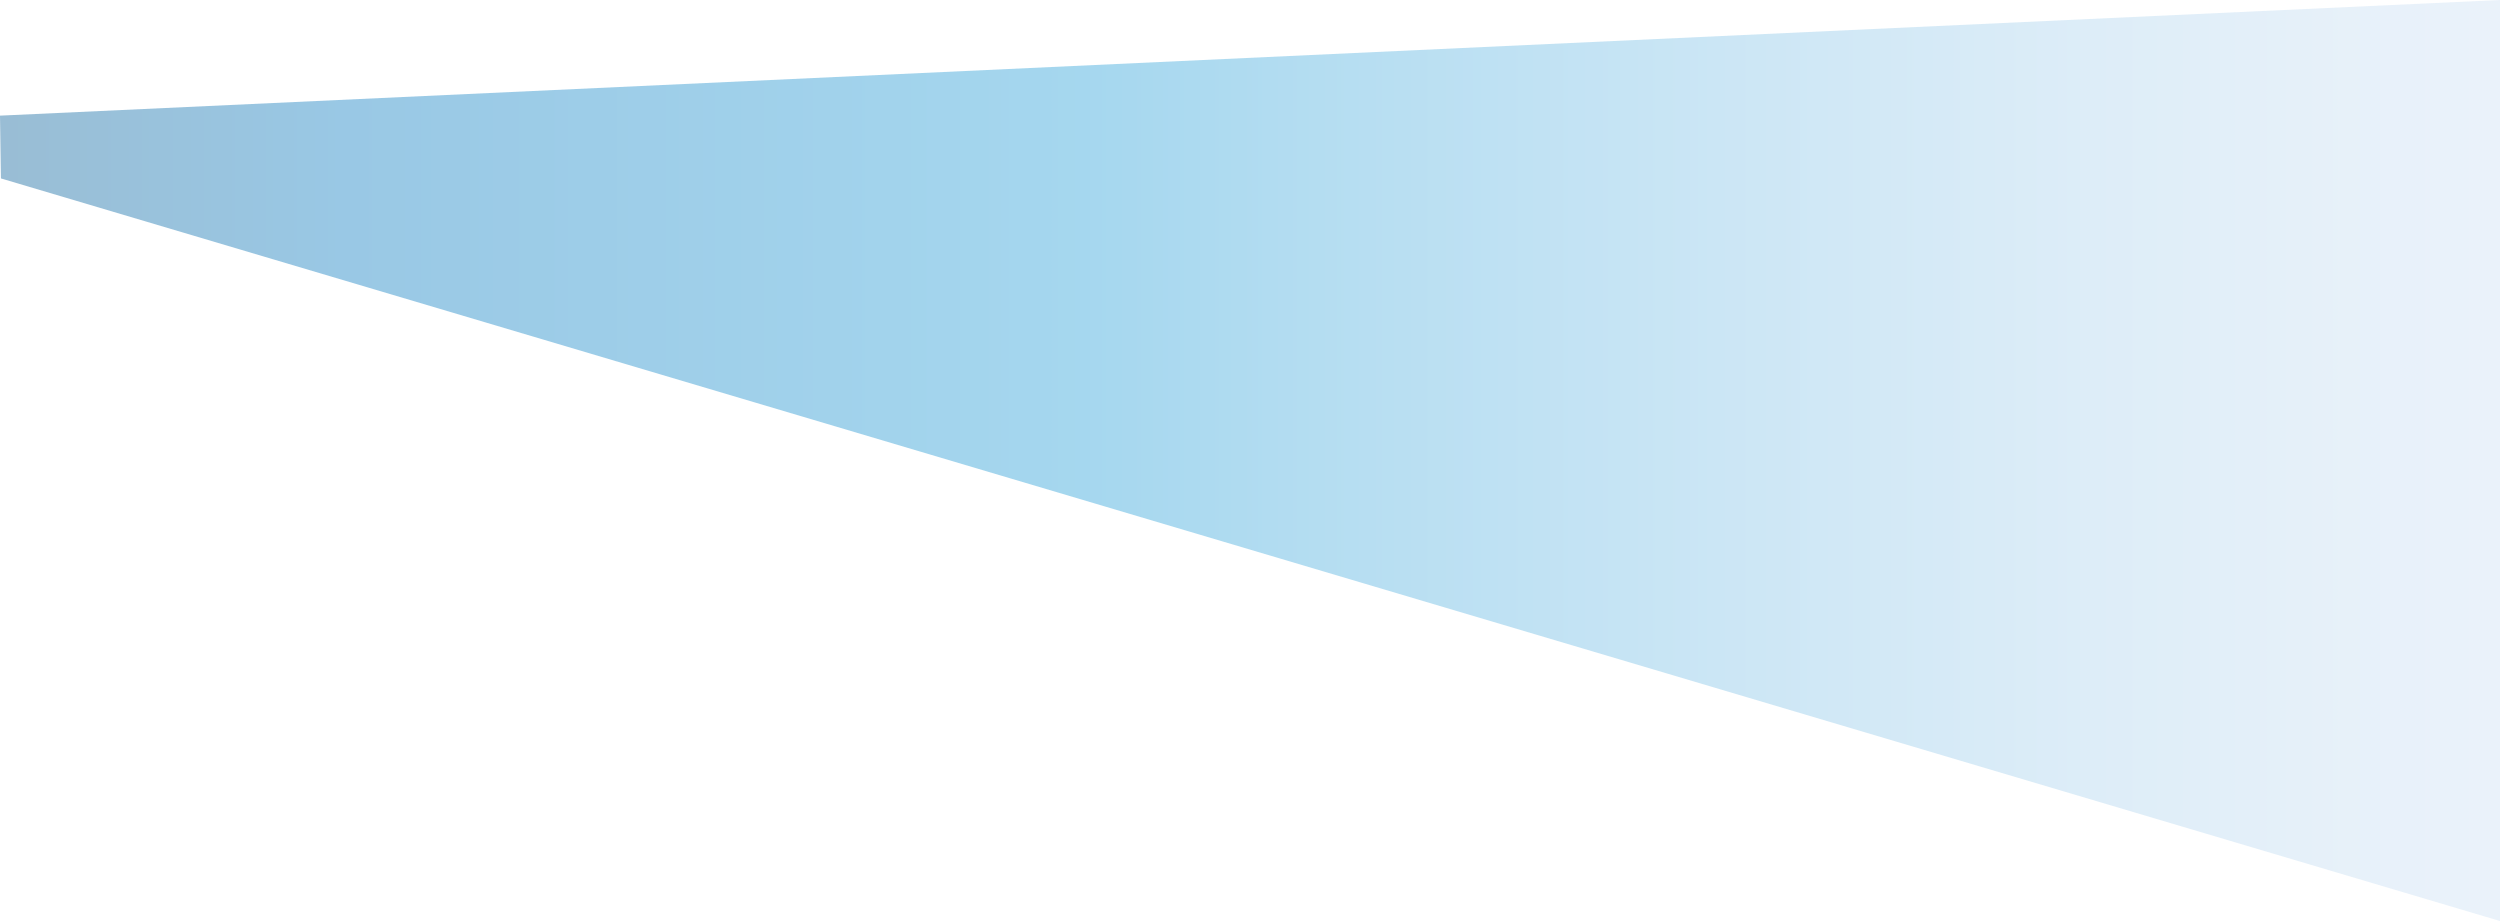 <?xml version="1.0" encoding="utf-8"?>
<!-- Generator: Adobe Illustrator 16.0.0, SVG Export Plug-In . SVG Version: 6.00 Build 0)  -->
<!DOCTYPE svg PUBLIC "-//W3C//DTD SVG 1.1//EN" "http://www.w3.org/Graphics/SVG/1.1/DTD/svg11.dtd">
<svg version="1.1" id="Calque_1" xmlns="http://www.w3.org/2000/svg" xmlns:xlink="http://www.w3.org/1999/xlink" x="0px" y="0px"
	 width="912.34px" height="336.117px" viewBox="736.66 -74.117 912.34 336.117"
	 enable-background="new 736.66 -74.117 912.34 336.117" xml:space="preserve">
<symbol  id="Arbres_1">
</symbol>
<g id="Calque_7" display="none">
	
		<linearGradient id="SVGID_1_" gradientUnits="userSpaceOnUse" x1="325.804" y1="177.301" x2="325.804" y2="949.069" gradientTransform="matrix(1 0 0 -1 102.5 643)">
		<stop  offset="0" style="stop-color:#5E3F2F"/>
		<stop  offset="1" style="stop-color:#000000"/>
	</linearGradient>
	<polygon display="inline" fill="url(#SVGID_1_)" points="-698.645,465.699 1537.22,326.227 1555.252,-306.069 -336.059,-295.833 
		-671.944,-294.159 	"/>
</g>
<g id="Calque_1_1_" display="none">
	<g display="inline">
		
			<use xlink:href="#Arbres_1"  width="-32766" height="-32766" x="16383" y="16383" transform="matrix(-0.026 0 0 0.026 605.316 -124.619)" overflow="visible"/>
		<g>
			
				<use xlink:href="#Arbres_1"  width="-32766" height="-32766" x="16383" y="16383" transform="matrix(-0.026 0 0 0.026 469.678 -142.532)" overflow="visible"/>
			
				<use xlink:href="#Arbres_1"  width="-32766" height="-32766" x="16383" y="16383" transform="matrix(-0.026 0 0 0.026 1229.166 -137.039)" overflow="visible"/>
			
				<use xlink:href="#Arbres_1"  width="-32766" height="-32766" x="16383" y="16383" transform="matrix(-0.026 0 0 0.026 1320.195 -130.651)" overflow="visible"/>
			
				<use xlink:href="#Arbres_1"  width="-32766" height="-32766" x="16383" y="16383" transform="matrix(-0.026 0 0 0.026 1560.502 -163.991)" overflow="visible"/>
			
				<use xlink:href="#Arbres_1"  width="-32766" height="-32766" x="16383" y="16383" transform="matrix(-0.026 0 0 0.026 1276.618 -231.164)" overflow="visible"/>
			
				<use xlink:href="#Arbres_1"  width="-32766" height="-32766" x="16383" y="16383" transform="matrix(-0.026 0 0 0.026 825.631 -228.163)" overflow="visible"/>
		</g>
	</g>
	<g display="inline">
		
			<use xlink:href="#Arbres_1"  width="-32766" height="-32766" x="16383" y="16383" transform="matrix(-0.026 0 0 0.026 244.949 -109.326)" overflow="visible"/>
		<g>
			
				<use xlink:href="#Arbres_1"  width="-32766" height="-32766" x="16383" y="16383" transform="matrix(-0.026 0 0 0.026 109.31 -127.239)" overflow="visible"/>
			
				<use xlink:href="#Arbres_1"  width="-32766" height="-32766" x="16383" y="16383" transform="matrix(-0.026 0 0 0.026 868.798 -121.746)" overflow="visible"/>
			
				<use xlink:href="#Arbres_1"  width="-32766" height="-32766" x="16383" y="16383" transform="matrix(-0.026 0 0 0.026 959.827 -115.358)" overflow="visible"/>
			
				<use xlink:href="#Arbres_1"  width="-32766" height="-32766" x="16383" y="16383" transform="matrix(-0.026 0 0 0.026 1200.134 -148.698)" overflow="visible"/>
			
				<use xlink:href="#Arbres_1"  width="-32766" height="-32766" x="16383" y="16383" transform="matrix(-0.026 0 0 0.026 916.25 -215.871)" overflow="visible"/>
			
				<use xlink:href="#Arbres_1"  width="-32766" height="-32766" x="16383" y="16383" transform="matrix(-0.026 0 0 0.026 465.263 -212.87)" overflow="visible"/>
		</g>
	</g>
	
		<use xlink:href="#Arbres_1"  width="-32766" height="-32766" x="16383" y="16383" transform="matrix(-0.006 0 0 0.006 620.688 -399.383)" display="inline" overflow="visible"/>
	
		<use xlink:href="#Arbres_1"  width="-32766" height="-32766" x="16383" y="16383" transform="matrix(-0.006 0 0 0.006 674.643 -391.237)" display="inline" overflow="visible"/>
	
		<use xlink:href="#Arbres_1"  width="-32766" height="-32766" x="16383" y="16383" transform="matrix(-0.023 0 0 0.023 71.84 -159.101)" display="inline" overflow="visible"/>
	
		<use xlink:href="#Arbres_1"  width="-32766" height="-32766" x="16383" y="16383" transform="matrix(-0.026 0 0 0.026 576.281 -67.079)" display="inline" overflow="visible"/>
	<polygon display="inline" fill="#666666" points="-237.477,315 1754.117,315 1850.816,657 -48.428,657 	"/>
</g>
<g id="Calque_2" display="none">
</g>
<g id="Calque_8" display="none">
	<rect x="115" y="73" display="inline" fill="#9090A3" width="260" height="115"/>
	<path display="inline" fill="#E8E8E8" d="M-99,34v315h319v-28h107v28h74V34H-99z M333,154.971c0,7.54-4.477,14.029-10,14.029H153
		c-5.523,0-10-6.489-10-14.029v-42.32c0-7.54,4.477-13.651,10-13.651h170c5.523,0,10,6.112,10,13.651V154.971z"/>
	
		<rect x="247.436" y="106.799" transform="matrix(-0.979 0.204 -0.204 -0.979 568.85 206.251)" display="inline" fill="#EFBB95" width="52.717" height="51.292"/>
	
		<rect x="260.626" y="131.759" transform="matrix(-0.979 0.204 -0.204 -0.979 549.01 214.059)" display="inline" fill="#EAEAEA" width="5.698" height="7.122"/>
	
		<rect x="281.547" y="127.397" transform="matrix(-0.979 0.204 -0.204 -0.979 589.522 201.172)" display="inline" fill="#EAEAEA" width="5.699" height="7.123"/>
	
		<rect x="262.413" y="134.202" transform="matrix(-0.979 0.205 -0.205 -0.979 548.483 213.23)" display="inline" width="1.514" height="1.783"/>
	
		<rect x="283.338" y="129.853" transform="matrix(-0.979 0.205 -0.205 -0.979 588.978 200.38)" display="inline" width="1.513" height="1.783"/>
	
		<rect x="258.626" y="130.375" transform="matrix(-0.849 0.528 -0.528 -0.849 556.126 106.134)" display="inline" fill="#EFBB95" width="8.55" height="4.274"/>
	
		<rect x="280.937" y="125.729" transform="matrix(0.989 0.145 -0.145 0.989 21.582 -40.048)" display="inline" fill="#EFBB95" width="8.551" height="4.275"/>
	<polygon display="inline" points="267.107,152.747 267.297,152.46 269.314,149.377 284.658,146.178 288.521,148.283 	"/>
	<path display="inline" fill="#FFDA6A" d="M242.753,112.708l3.197,15.341l51.605-10.755l-3.196-15.343L242.753,112.708z"/>
	<polygon display="inline" fill="#4F4F4F" points="265.771,160.302 255.662,200.249 308.441,202.104 295.525,154.101 	"/>
	<rect x="225" y="326" display="inline" width="97" height="97"/>
	<rect x="-99" y="169" display="inline" fill="#EA0000" width="500" height="43"/>
	<path display="inline" opacity="0.2" fill="#3D92E8" enable-background="new    " d="M333,154.971c0,7.54-4.477,14.029-10,14.029
		H153c-5.523,0-10-6.489-10-14.029v-42.32c0-7.54,4.477-13.651,10-13.651h170c5.523,0,10,6.112,10,13.651V154.971z"/>
	<rect x="348" y="23" display="inline" fill="#636466" width="21" height="11"/>
	
		<radialGradient id="SVGID_2_" cx="251.905" cy="631.5" r="10.776" gradientTransform="matrix(1.05 0 0 -1 94 643)" gradientUnits="userSpaceOnUse">
		<stop  offset="0" style="stop-color:#CBDFF3"/>
		<stop  offset="0.064" style="stop-color:#C2DBF1"/>
		<stop  offset="0.171" style="stop-color:#A8D1ED"/>
		<stop  offset="0.308" style="stop-color:#7FC1E6"/>
		<stop  offset="0.467" style="stop-color:#46ABDD"/>
		<stop  offset="0.567" style="stop-color:#1E9BD6"/>
		<stop  offset="0.865" style="stop-color:#0075BD"/>
		<stop  offset="0.994" style="stop-color:#005B96"/>
	</radialGradient>
	<rect x="348" display="inline" fill="url(#SVGID_2_)" width="21" height="23"/>
</g>
<g id="Calque_3" display="none">
	<path display="inline" fill="#A8A8A8" d="M1994.807,78.916l-193.944-0.173l-79.623-82.15l-315.245,51.246L1331.57,162.31
		l-200.13,64.368l29.551,176.348l100.37-16.317l34.882-55.488l148.63-24.157l29.021,45.098l258.052-41.944l20.644-55.149
		l133.194-21.646l55.744,42.729l83.477-13.569L1994.807,78.916z M1365.896,190.687l42.759-110.918l138.321-25.214l0.382,1.33
		l14.28,95.218L1365.896,190.687z M1581.097,144.363l-14.942-95.138l151.176-28.941l69.442,91.236L1581.097,144.363z"/>
	
		<rect x="1769.284" y="259.394" transform="matrix(-0.985 0.171 -0.171 -0.985 3711.062 341.578)" display="inline" fill="#020202" width="143.019" height="143.019"/>
	
		<rect x="1316.784" y="332.072" transform="matrix(-0.985 0.171 -0.171 -0.985 2825.203 563.377)" display="inline" fill="#020202" width="143.021" height="143.018"/>
	<polygon display="inline" fill="none" stroke="#666666" stroke-miterlimit="10" points="1555.38,43.62 1602.723,320.924 
		1719.683,300.857 1753.946,236.786 1816.033,225.047 1790.595,92.846 1717.329,11.29 	"/>
	<polygon display="inline" fill="none" stroke="#666666" stroke-miterlimit="10" points="1555.38,43.62 1602.723,320.924 
		1485.623,338.957 1434.332,289.102 1369.762,300.816 1346.203,165.624 1407.864,68.032 	"/>
	<polygon display="inline" opacity="0.2" fill="#03ABFF" enable-background="new    " points="1566.153,49.226 1717.329,20.284 
		1786.771,111.521 1581.097,144.363 1566.199,49.52 	"/>
	<polygon display="inline" opacity="0.2" fill="#03ABFF" enable-background="new    " points="1408.655,79.769 1546.977,54.555 
		1561.64,151.103 1365.896,190.687 	"/>
	
		<line display="inline" fill="none" stroke="#000000" stroke-miterlimit="10" x1="1375.331" y1="215.87" x2="1419.325" y2="206.609"/>
	
		<line display="inline" fill="none" stroke="#000000" stroke-miterlimit="10" x1="1591.566" y1="168.299" x2="1636.213" y2="162.995"/>
</g>
<g id="Calque_6" display="none">
	<g display="inline">
		<g>
			<polygon fill="#19151C" points="478.848,866 515,866 515,823.33 515,781.938 501.392,745 465.174,745 			"/>
			
				<ellipse transform="matrix(0.231 0.973 -0.973 0.231 1090.129 115.768)" fill="#19151C" cx="471.858" cy="747.228" rx="12.564" ry="9.608"/>
			<polygon fill="#19151C" points="507.585,613.543 442.016,621.549 440.414,673.657 445.71,695.768 469.116,752 503.609,752 
				511.185,643.658 			"/>
			<path opacity="0.5" fill="#FFFFFF" enable-background="new    " d="M444.725,682.377l5.51,23.679l17.715,42.007
				c0,0-1.755,5.964-1.2,10.885s4.338,7.841,4.338,7.841l11.21,98.179l1.379,1.232l-5.938-101.752l-15.029-54.819L444.725,682.377
				L444.725,682.377z"/>
			<path opacity="0.5" fill="#FFFFFF" enable-background="new    " d="M490.305,882h-2.957l-0.555,6.975l-55.837,16.19L430,905.649
				v3.419c0,0,52.142-7.301,52.419-7.207c0.278,0.093,9.532-11.871,9.532-11.871L490.305,882z"/>
			<rect x="484" y="862" fill="#FFFFFF" width="21" height="17"/>
			<polygon points="509.521,874 481,874 481,880.98 424,897.98 424,909 511,909 			"/>
			<rect x="490" y="871" fill="#FFFFFF" width="21" height="17"/>
			<polygon fill="#19151C" points="484.761,876 523,876 523,832.199 523,790.808 507.305,755 471.087,755 			"/>
			
				<ellipse transform="matrix(0.231 0.973 -0.973 0.231 1103.21 116.817)" fill="#19151C" cx="477.727" cy="756.113" rx="12.566" ry="9.608"/>
			<polygon fill="#19151C" points="513.498,622.413 443.74,630.049 446.327,682.527 451.623,705.201 475.029,762 509.521,762 
				517.098,653.094 			"/>
			<polygon points="515.435,884 488,884 488,889.851 431,906.851 431,919 516.913,919 			"/>
			<polygon fill="#92BEFF" points="508.414,453.768 520.608,478.898 523.196,523.615 515.804,549.484 508.414,577.201 
				506.565,601.593 517.098,623.767 513.498,622.413 443.74,630.049 440.044,633.744 443.74,591.984 448.656,504.896 
				474.414,464.115 			"/>
			<polyline opacity="0.5" fill="#383838" enable-background="new    " points="466.453,545.334 514.098,511.333 512.847,514.418 
				466.148,546.512 			"/>
			<polyline opacity="0.5" fill="#383838" enable-background="new    " points="443.517,539.442 444.48,538.935 477.167,479.137 
				480.52,476.404 480.52,476.404 445.371,540.167 444.323,540.679 			"/>
			<polyline fill="#92BEFF" points="444.006,539.946 444.973,539.443 480.52,476.404 514.098,511.333 466.453,545.334 			"/>
			<polygon fill="#78B3F9" points="469.609,468.55 514.19,457.656 509.016,448.787 474.29,461.281 			"/>
			<polygon opacity="0.5" fill="#383838" enable-background="new    " points="470.417,468.672 511.178,459.466 510.713,458.508 
				470.771,468.266 			"/>
			<polygon fill="#EFBB95" points="507.268,449.416 508.053,431.701 515.372,404.9 510.504,383.498 453.138,399.282 454.93,416.293 
				451.202,427.539 453.854,429.748 456.705,428.965 456.382,434.291 458.375,439.685 461.72,440.966 459.653,447.109 
				464.42,451.084 475.521,448.787 476.261,460.572 			"/>
			<polygon fill="#1D56D8" stroke="#EAEA53" stroke-miterlimit="10" points="509.02,498.291 484.354,481.217 476.23,492.951 
				479.087,514.367 500.284,510.91 			"/>
			<g>
				<path d="M482.39,489.604c0.399,0.188,0.903,0.459,1.499,0.871c0.732,0.509,1.15,1.052,1.278,1.593
					c0.127,0.489,0.025,1.036-0.328,1.548c-0.36,0.521-0.796,0.822-1.292,0.919c-0.681,0.146-1.467-0.082-2.189-0.582
					c-0.223-0.154-0.42-0.305-0.562-0.465l-1.591,2.299l-0.741-0.514L482.39,489.604z M481.215,492.881
					c0.133,0.155,0.325,0.314,0.572,0.485c0.894,0.618,1.739,0.562,2.287-0.23c0.523-0.757,0.242-1.495-0.576-2.062
					c-0.323-0.225-0.588-0.368-0.739-0.424L481.215,492.881z"/>
				<path d="M487.932,498.729c-1.054,1.522-2.569,1.456-3.565,0.768c-1.115-0.772-1.409-2.186-0.507-3.487
					c0.955-1.379,2.417-1.562,3.557-0.772C488.599,496.055,488.805,497.468,487.932,498.729z M484.634,496.508
					c-0.625,0.902-0.577,1.943,0.155,2.449c0.715,0.496,1.718,0.194,2.361-0.734c0.481-0.696,0.746-1.824-0.14-2.438
					S485.176,495.725,484.634,496.508z"/>
				<path d="M491.609,495.43l0.749,0.519l-4.186,6.045l-0.749-0.519L491.609,495.43z"/>
				<path d="M493.92,498.163c-0.168,0.262-0.498,0.337-0.796,0.131c-0.264-0.183-0.31-0.518-0.132-0.772
					c0.182-0.265,0.52-0.334,0.792-0.145C494.065,497.571,494.104,497.899,493.92,498.163z M489.432,502.863l2.854-4.12l0.749,0.519
					l-2.854,4.121L489.432,502.863z"/>
				<path d="M494.466,506.122c-0.267-0.034-0.795-0.198-1.348-0.581c-1.243-0.859-1.468-2.264-0.597-3.523
					c0.878-1.268,2.383-1.586,3.729-0.654c0.442,0.306,0.758,0.688,0.892,0.931l-0.571,0.462c-0.107-0.226-0.324-0.514-0.732-0.797
					c-0.945-0.654-1.938-0.309-2.534,0.552c-0.659,0.953-0.455,1.964,0.362,2.529c0.427,0.295,0.785,0.379,1.062,0.434
					L494.466,506.122z"/>
				<path d="M496.933,505.211c-0.684,1.025-0.325,1.888,0.424,2.406c0.536,0.371,0.925,0.503,1.288,0.578l-0.244,0.625
					c-0.347-0.064-0.893-0.24-1.547-0.693c-1.269-0.878-1.449-2.238-0.59-3.479c0.861-1.243,2.271-1.717,3.472-0.886
					c1.345,0.932,0.883,2.362,0.358,3.119c-0.104,0.152-0.206,0.262-0.267,0.331L496.933,505.211z M499.5,506.194
					c0.338-0.473,0.646-1.354-0.196-1.937c-0.759-0.524-1.573-0.058-1.993,0.421L499.5,506.194z"/>
			</g>
			<polygon fill="#2B2B2B" points="457.881,438.332 462.339,437.049 461.758,435.011 457.132,436.322 			"/>
			<path fill="#FFFFFF" d="M457.148,414.922c0.445,3.039,3.269,2.206,4.752,1.988c1.48-0.217,3.04-0.295,2.592-3.334
				c-0.446-3.035-1.723-3.527-3.203-3.311C459.806,410.484,456.7,411.887,457.148,414.922z"/>
			<path d="M457.167,415.955c0.325,0.977,0.761,1.609,1.539,1.352c0.778-0.26,0.702-1.012,0.377-1.988
				c-0.325-0.976-0.745-1.717-1.523-1.459C456.782,414.118,456.842,414.979,457.167,415.955z"/>
			<path fill="#0548A8" d="M451.852,398.284L442.906,384c0,0,24.361-1.369,35.479-10.484c0,0,19.311,0,31.136-9.854L511,381.95
				L451.852,398.284z"/>
			<polygon fill="#F9BA48" points="460.837,397.553 474.01,399.25 479.557,407.25 481.62,416.406 485.156,417.18 486.656,410.223 
				490.906,407.366 494.656,412.773 491.899,419 490.798,424 496.656,428.5 509.406,432 517.098,404.75 510.504,383.498 			"/>
			<polygon points="436.3,403.738 512.212,384.604 511.124,380.761 435.808,401.998 			"/>
			<polygon fill="#F2A711" points="448.073,384.783 445.209,388.758 450,397.141 450,391.074 			"/>
			<polygon opacity="0.5" fill="#383838" enable-background="new    " points="466.148,546.512 466.453,545.334 456,557.001 
				433.562,538.573 456.167,558.001 			"/>
			<polyline opacity="0.5" fill="#383838" enable-background="new    " points="466.566,541.136 473.098,523.626 489.956,460.879 
				490.125,462.875 474.01,523.692 468.148,541.512 			"/>
			
				<rect x="470.149" y="407.019" transform="matrix(-0.512 -0.859 0.859 -0.512 359.412 1063.231)" width="23.164" height="45.002"/>
			<polygon fill="#EFBB95" stroke="#161616" stroke-miterlimit="10" points="469.551,413.605 489.186,412.579 497.972,430.531 
				486.892,460.55 469.819,458.402 469.336,444.64 474.137,427.448 468.476,413.77 			"/>
			<polygon points="475.007,412.891 473.485,413.02 479.156,425.926 480.646,425.267 			"/>
			<polygon points="480.222,412.739 478.47,412.812 483.991,425.189 485.48,424.53 			"/>
			<polygon points="484.782,412.55 483.319,412.609 489.071,426.054 490.562,425.395 			"/>
			<polygon fill="#92BEFF" points="433.562,538.573 446.855,504.475 467.261,458.059 489.956,460.879 473.305,523.798 
				465.375,546.479 456,557.001 			"/>
		</g>
		<path d="M470.638,696.702l12.722-37.63c-0.256-0.26-0.513-0.26-0.513-0.26l7.065-18.618c0.982-1.384,2.601-1.353,2.601-1.353
			c1.061-1.613-0.094-2.004,0.629-2.874c0.724-0.871,1.693,0.572,1.693,0.572c2.016,2.911,4.305,2.483,4.305,2.483
			c1.414-0.38,2.375-2.715,2.375-2.715c2.923-4.584,3.296-1.63,3.296-1.63l-1.433,4.234c-1.975,5.59,3.929,6.387,3.929,6.387
			l-0.155,0.461c0,0,11.637-0.181,13.462-0.507c1.824-0.327,4.134,0.195,5.158,0.971c1.024,0.776,1.229,1.443,1.229,1.443
			l-1.015,3.002l0.846,0.286l-4.76,14.083c-0.645,0.638-0.897-0.645-0.897-0.645c-0.692,0.275-1.82-0.702-2.484-1.526
			s-1.923-0.909-1.923-0.909s-8.96-1.144-10.141-1.457c-1.18-0.311-2.312,0.248-2.757,2.07c-0.445,1.82-2.548,7.027-3.246,8.337
			c-0.699,1.305-1.466,0.531-1.466,0.531c-8.024-3.656-9.934,3.76-9.934,3.76l-7.596,22.471c-1.006,1.204-4.372,1.01-6.736,1.154
			c-2.362,0.142-4.385-1.74-4.385-1.74L470.638,696.702z M500.208,660.1c1.646,1.003,1.805,3.111,1.483,3.403
			c-0.323,0.293-0.754-0.411-0.754-0.411c-2.97-3.234-5.638-1.615-5.638-1.615c-1.405,1.579-1.502,4.111-0.879,5.772
			c0.621,1.661,2.392,1.971,3.881,2.452c1.489,0.479,2.037-1.01,2.037-1.01s1.372-3.664,1.758-4.738
			c0.387-1.075,0.507-2.952-1.238-4.391c-1.746-1.439-3.335-0.371-3.335-0.371S498.562,659.097,500.208,660.1z"/>
		<polygon fill="#7F5441" points="511.406,666.289 485.675,695.881 469.609,688 485.675,633.744 		"/>
		
			<rect x="495.951" y="637.394" transform="matrix(0.725 0.689 -0.689 0.725 583.443 -165.558)" fill="#5B3C2F" width="6" height="20.245"/>
		<circle fill="#CEC40B" cx="494.469" cy="652.188" r="2.25"/>
	</g>
</g>
<g id="Calque_5" display="none">
	<polygon display="inline" points="719,438 719,392 734.418,392.25 745.337,410.473 959.824,375 1111,375 1131.439,436.564 	"/>
</g>
<g id="Calque_9">
	
		<linearGradient id="SVGID_3_" gradientUnits="userSpaceOnUse" x1="634.16" y1="549.059" x2="1546.5" y2="549.059" gradientTransform="matrix(1 0 0 -1 102.5 643)">
		<stop  offset="0.006" style="stop-color:#005B96"/>
		<stop  offset="0.135" style="stop-color:#0075BD"/>
		<stop  offset="0.433" style="stop-color:#1E9BD6"/>
		<stop  offset="0.533" style="stop-color:#46ABDD"/>
		<stop  offset="0.692" style="stop-color:#7FC1E6"/>
		<stop  offset="0.829" style="stop-color:#A8D1ED"/>
		<stop  offset="0.936" style="stop-color:#C2DBF1"/>
		<stop  offset="1" style="stop-color:#CBDFF3"/>
	</linearGradient>
	<polygon opacity="0.4" fill="url(#SVGID_3_)" enable-background="new    " points="736.66,-31.915 1649,-74.117 1649,262 737,-9 	
		"/>
</g>
</svg>
